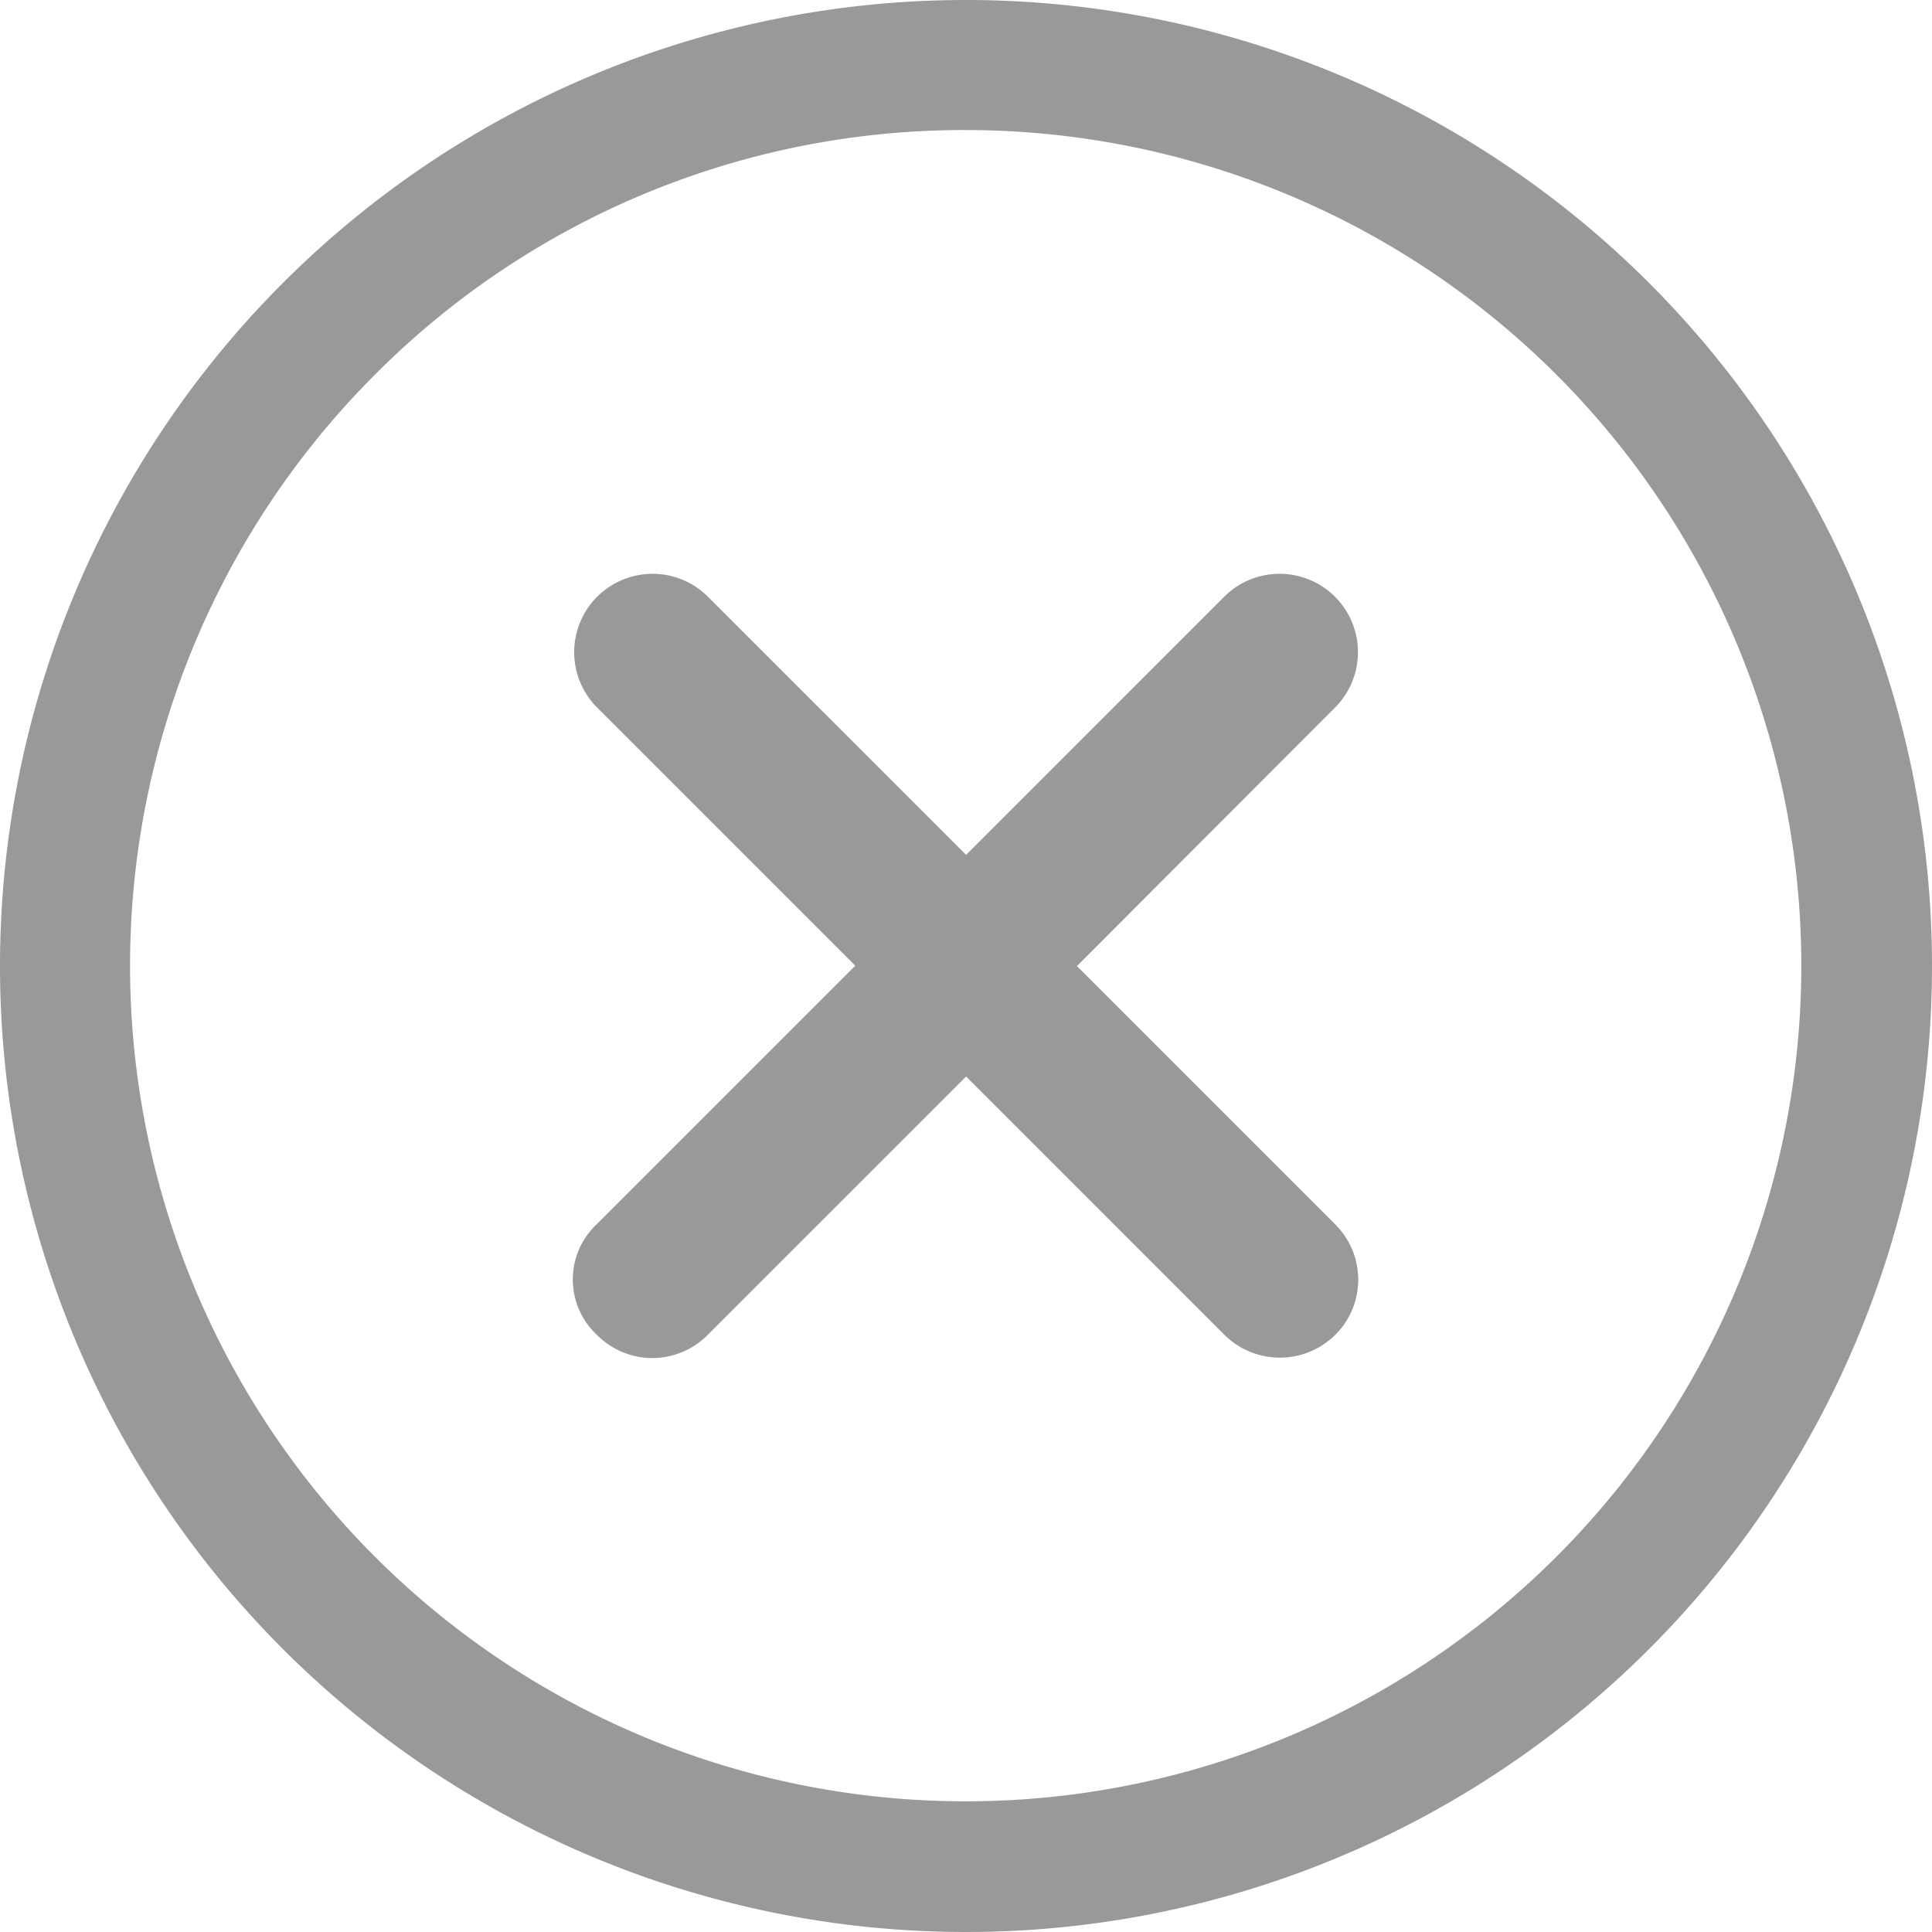 <svg xmlns="http://www.w3.org/2000/svg" width="25" height="25" viewBox="0 0 25 25">
  <g id="Icon_ionic-ios-close-circle-outline" data-name="Icon ionic-ios-close-circle-outline" transform="translate(-3.375 -3.375)">
    <path id="Path_1" data-name="Path 1" d="M22.226,20.791l-3.343-3.343L22.226,14.1a1.014,1.014,0,0,0-1.434-1.434l-3.343,3.343-3.343-3.343A1.014,1.014,0,0,0,12.672,14.1l3.343,3.343-3.343,3.343a.98.98,0,0,0,0,1.434,1.007,1.007,0,0,0,1.434,0l3.343-3.343,3.343,3.343a1.019,1.019,0,0,0,1.434,0A1.007,1.007,0,0,0,22.226,20.791Z" transform="translate(-1.573 -1.572)" fill="#999"/>
    <path id="Path_2" data-name="Path 2" d="M15.875,5.058a10.813,10.813,0,1,1-7.65,3.167,10.746,10.746,0,0,1,7.65-3.167m0-1.683a12.5,12.5,0,1,0,12.5,12.5,12.5,12.5,0,0,0-12.5-12.5Z" fill="#999"/>
  </g>
</svg>
